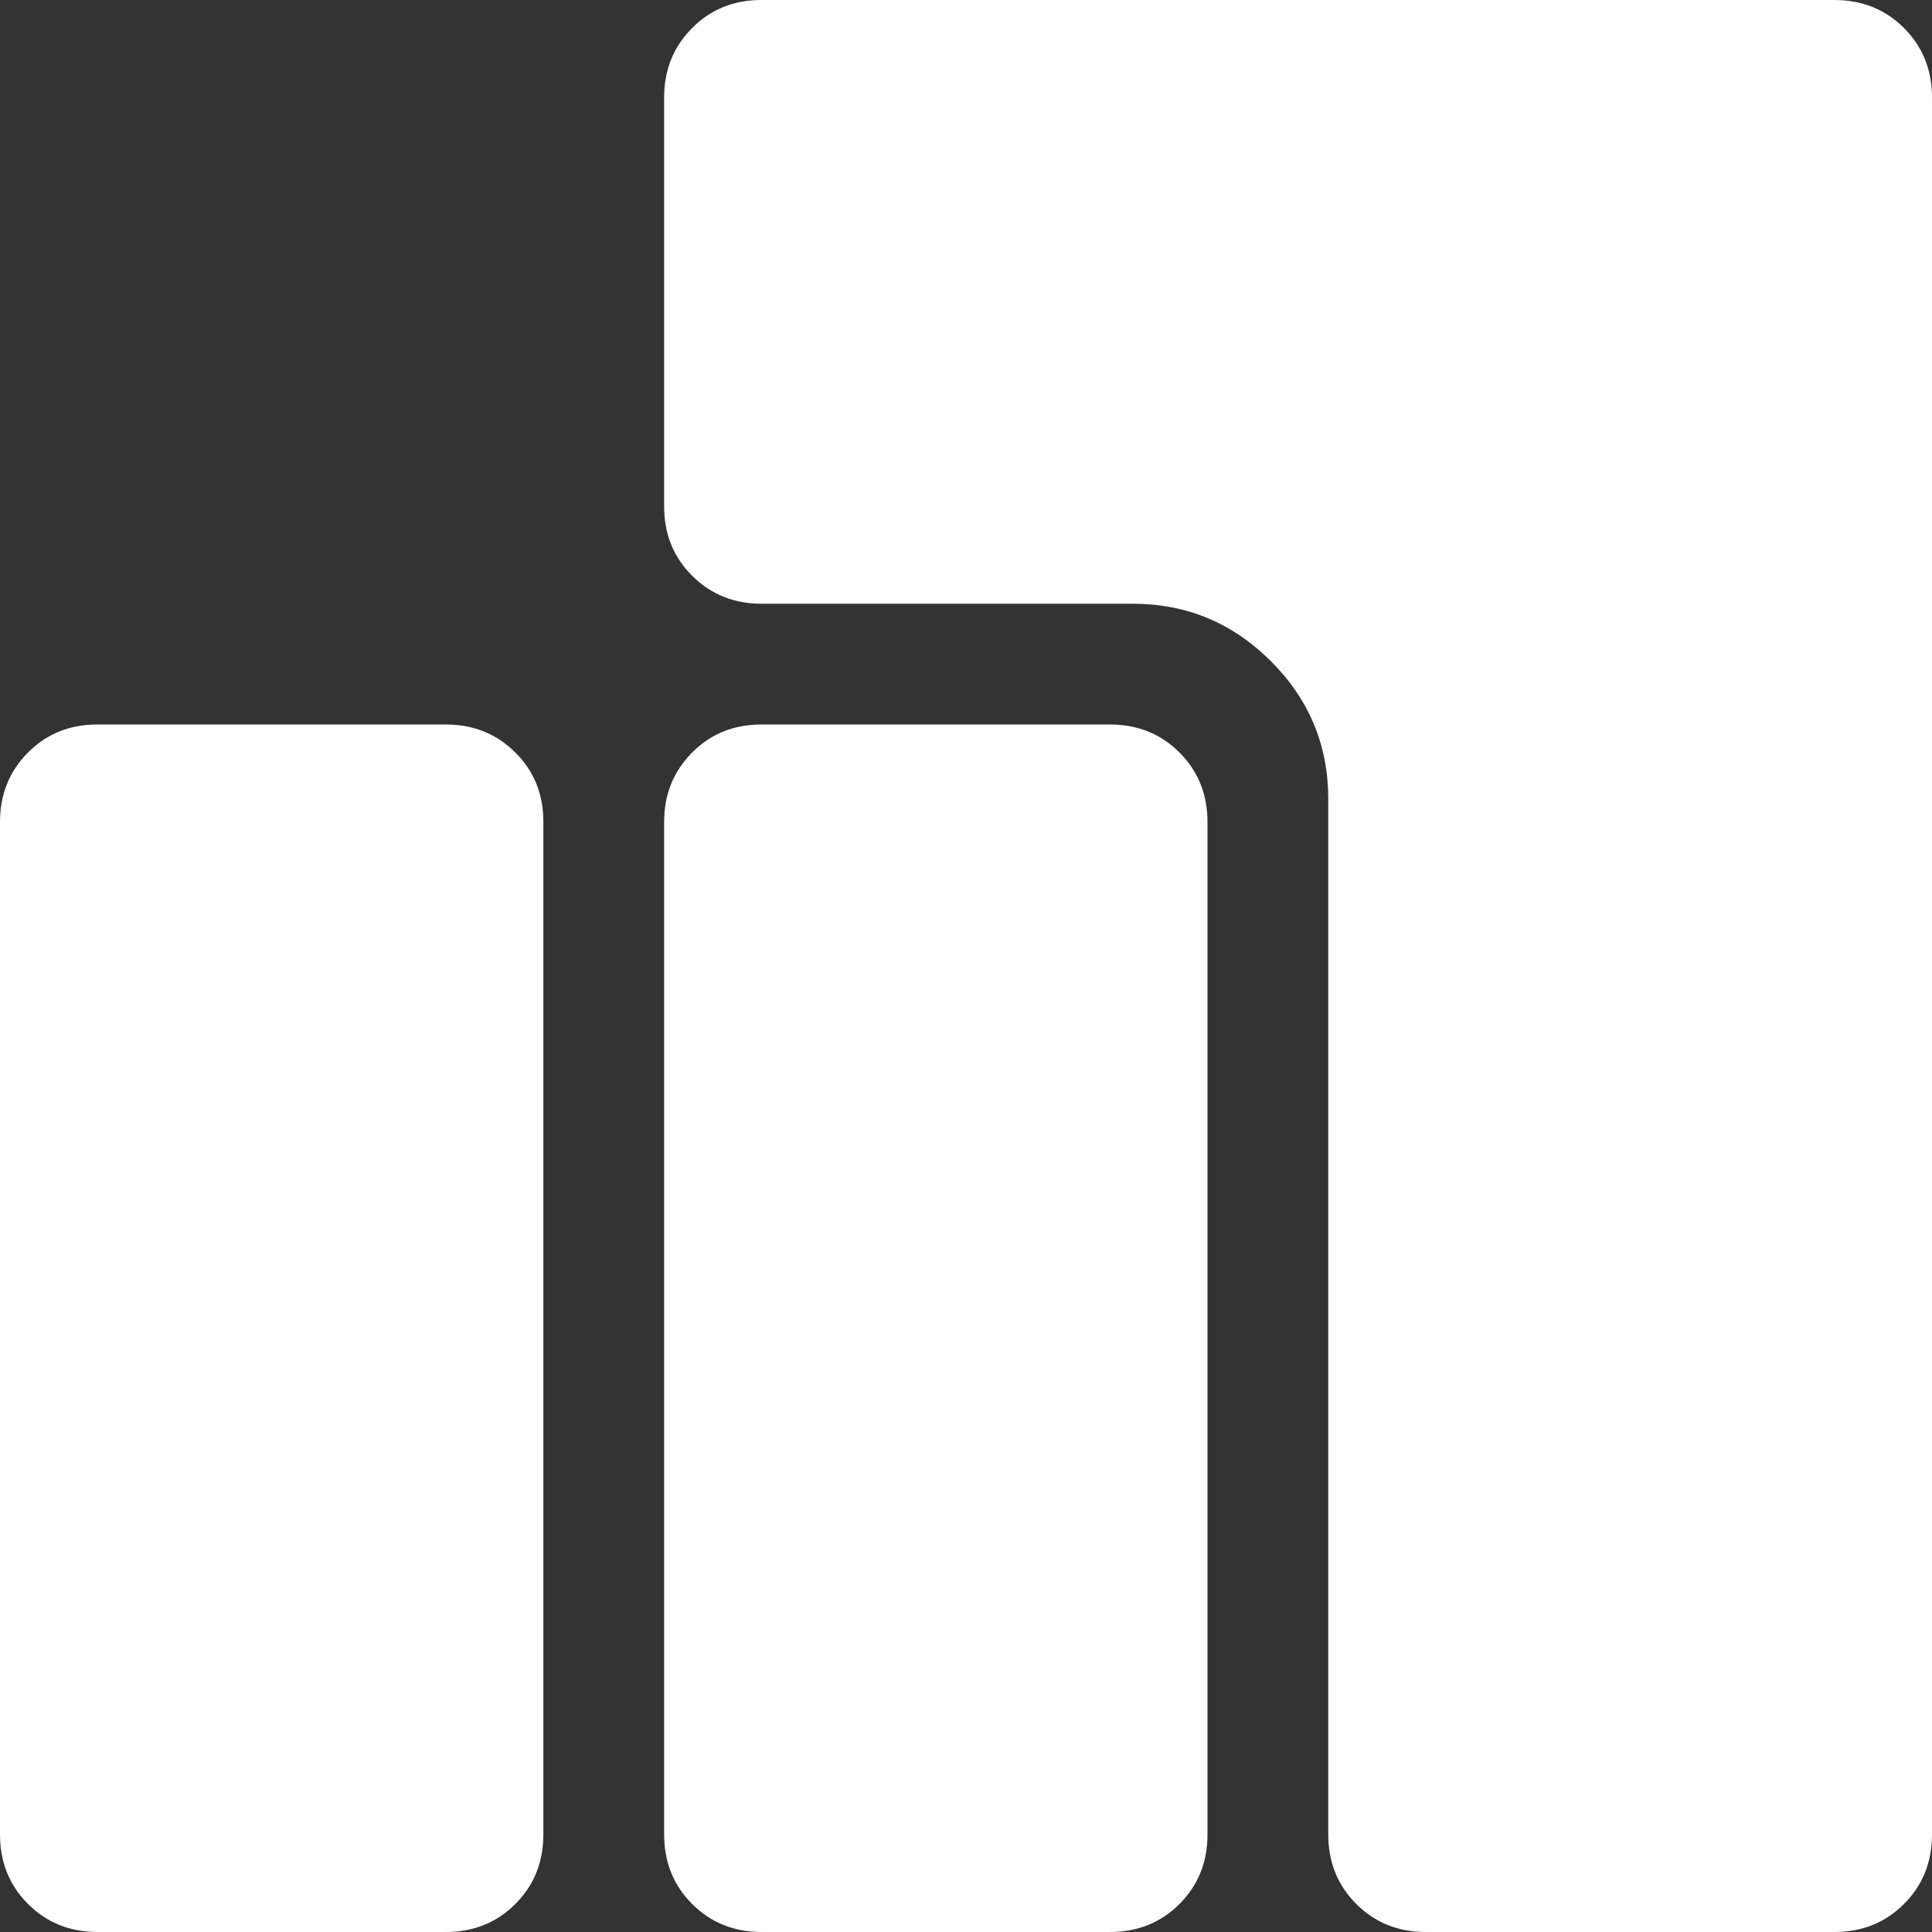 <svg width="24" height="24" viewBox="0 0 24 24" fill="none" xmlns="http://www.w3.org/2000/svg">
<rect x="0" y="0" width="24" height="24" fill="#333333" stroke="none"/>
<path d="M17.712 24C17.368 24 17.08 23.884 16.848 23.652C16.616 23.42 16.5 23.132 16.5 22.788V9.924C16.5 9.257 16.262 8.687 15.787 8.213C15.312 7.739 14.742 7.501 14.078 7.5H9.462C9.119 7.5 8.831 7.384 8.598 7.152C8.365 6.92 8.249 6.632 8.25 6.288V1.212C8.25 0.869 8.366 0.581 8.598 0.348C8.83 0.115 9.118 -0.001 9.462 6.41027e-06H22.788C23.132 6.41027e-06 23.42 0.116 23.652 0.348C23.884 0.58 24 0.868 24 1.212V22.788C24 23.132 23.884 23.42 23.652 23.652C23.42 23.884 23.132 24 22.788 24H17.712ZM9.462 24C9.118 24 8.83 23.884 8.598 23.652C8.366 23.42 8.25 23.132 8.25 22.788V10.212C8.25 9.869 8.366 9.581 8.598 9.348C8.83 9.115 9.118 8.999 9.462 9H13.788C14.132 9 14.42 9.116 14.652 9.348C14.884 9.58 15 9.868 15 10.212V22.788C15 23.132 14.884 23.42 14.652 23.652C14.42 23.884 14.132 24 13.788 24H9.462ZM1.212 24C0.868 24 0.58 23.884 0.348 23.652C0.116 23.42 0 23.132 0 22.788V10.212C0 9.869 0.116 9.581 0.348 9.348C0.58 9.115 0.868 8.999 1.212 9H5.538C5.881 9 6.169 9.116 6.402 9.348C6.635 9.58 6.751 9.868 6.75 10.212V22.788C6.75 23.132 6.634 23.42 6.402 23.652C6.17 23.884 5.882 24 5.538 24H1.212Z" fill="white"/>
</svg>
